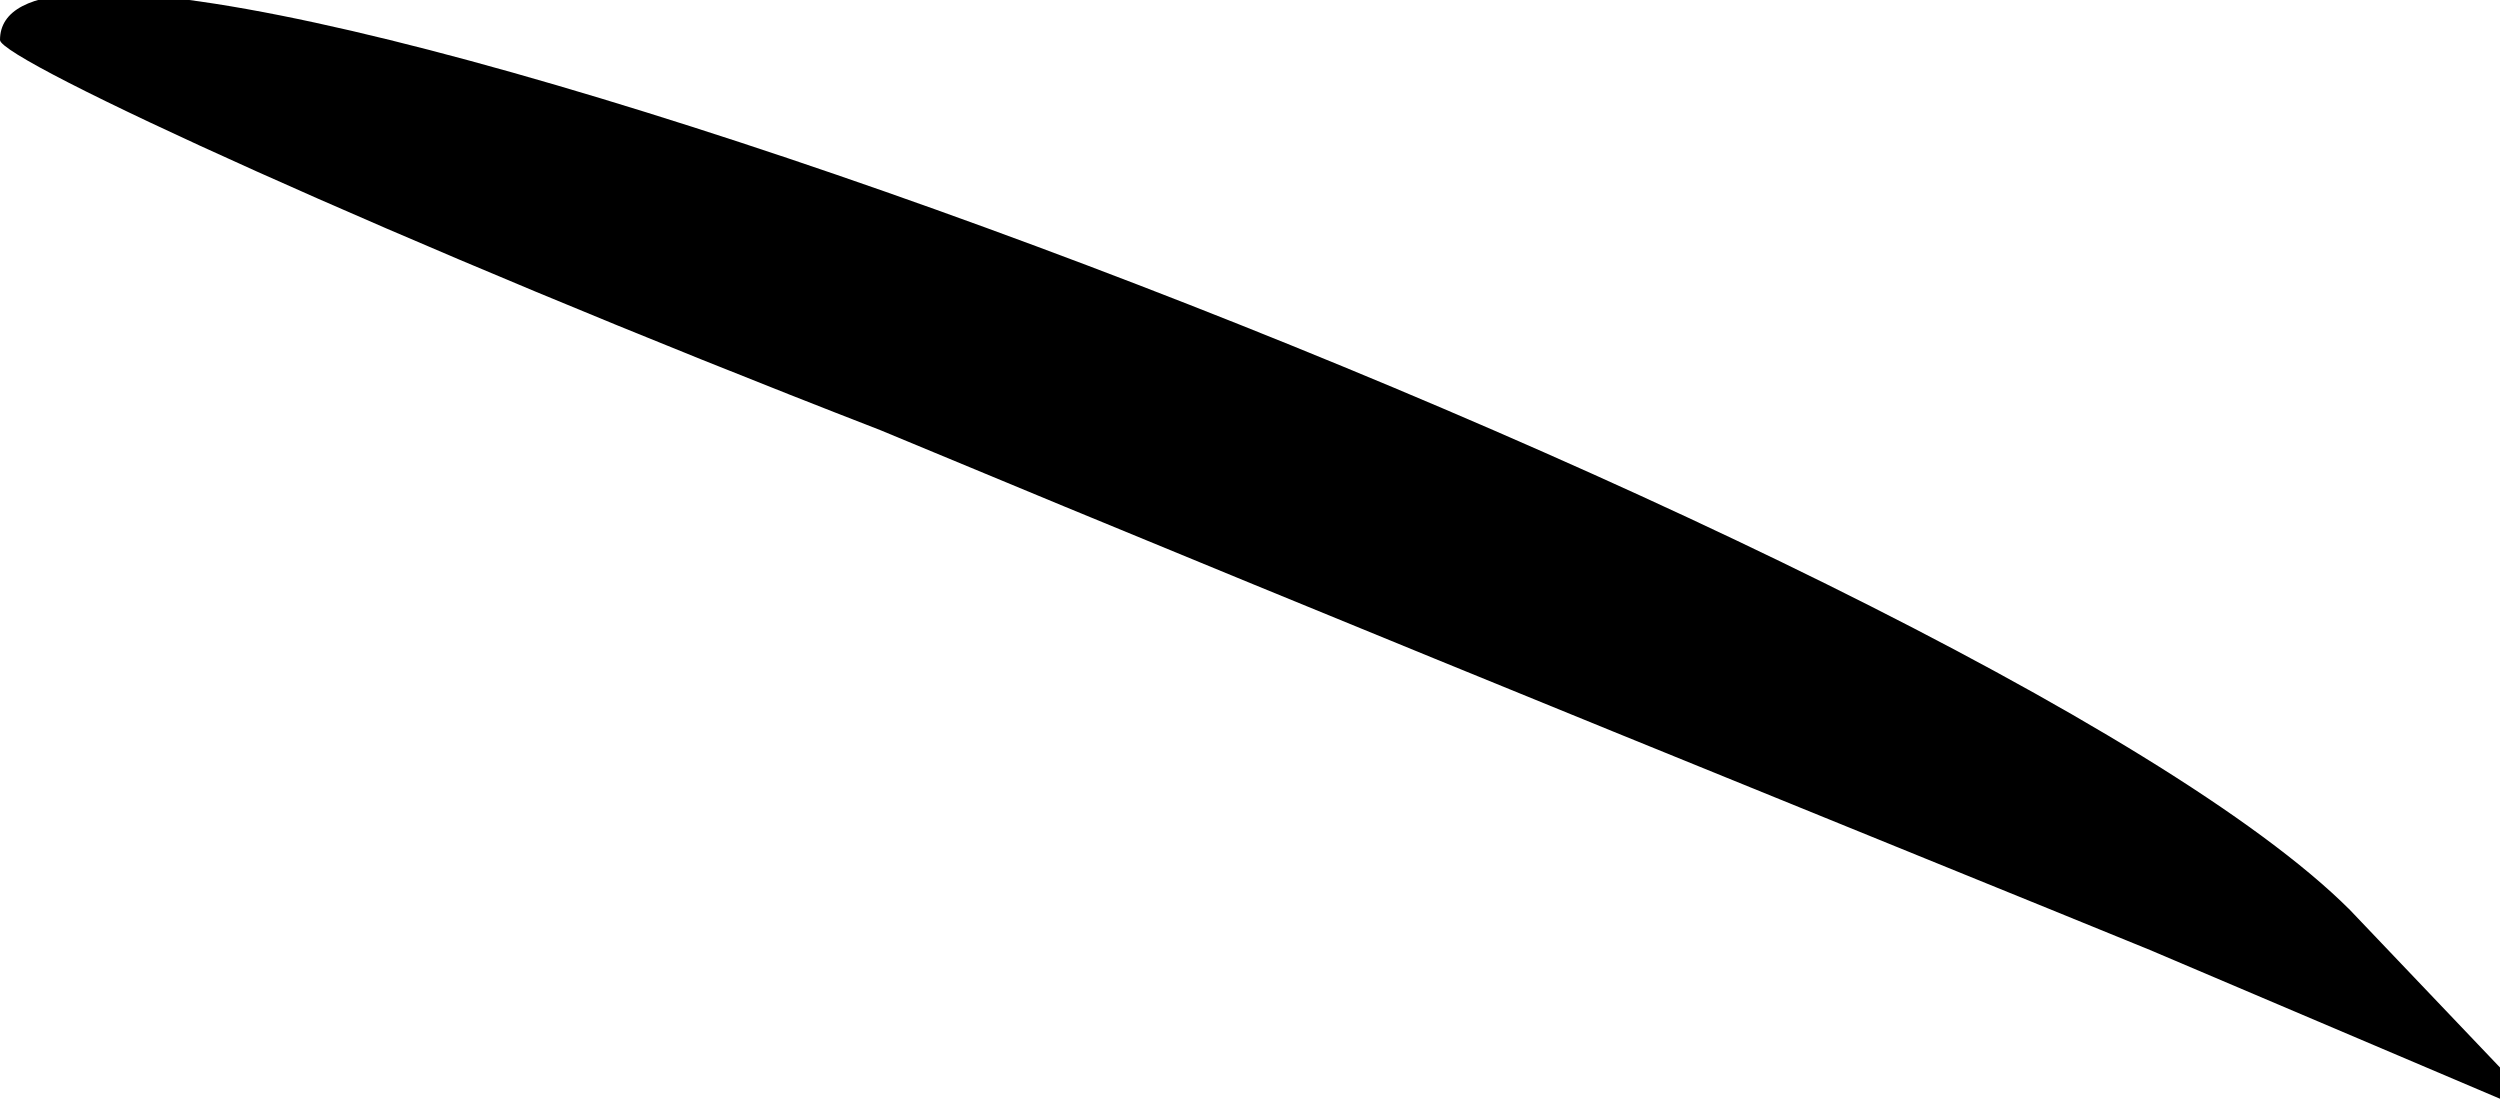 <?xml version="1.0" standalone="no"?>
<!DOCTYPE svg PUBLIC "-//W3C//DTD SVG 20010904//EN"
 "http://www.w3.org/TR/2001/REC-SVG-20010904/DTD/svg10.dtd">
<svg version="1.0" xmlns="http://www.w3.org/2000/svg"
 width="25pt" height="11pt" viewBox="0 0 25 11"
 preserveAspectRatio="xMidYMid meet">
<g transform="translate(0,11) scale(0.1,-0.1)"
fill="#000000" stroke="none">
<path fill="#000000" stroke="none" d="M0 106 c0 -2 39 -20 88 -39 48 -20 105
-43 127 -52 l40 -17 -20 21 c-37 37 -235 111 -235 87z"/>
</g>
</svg>
